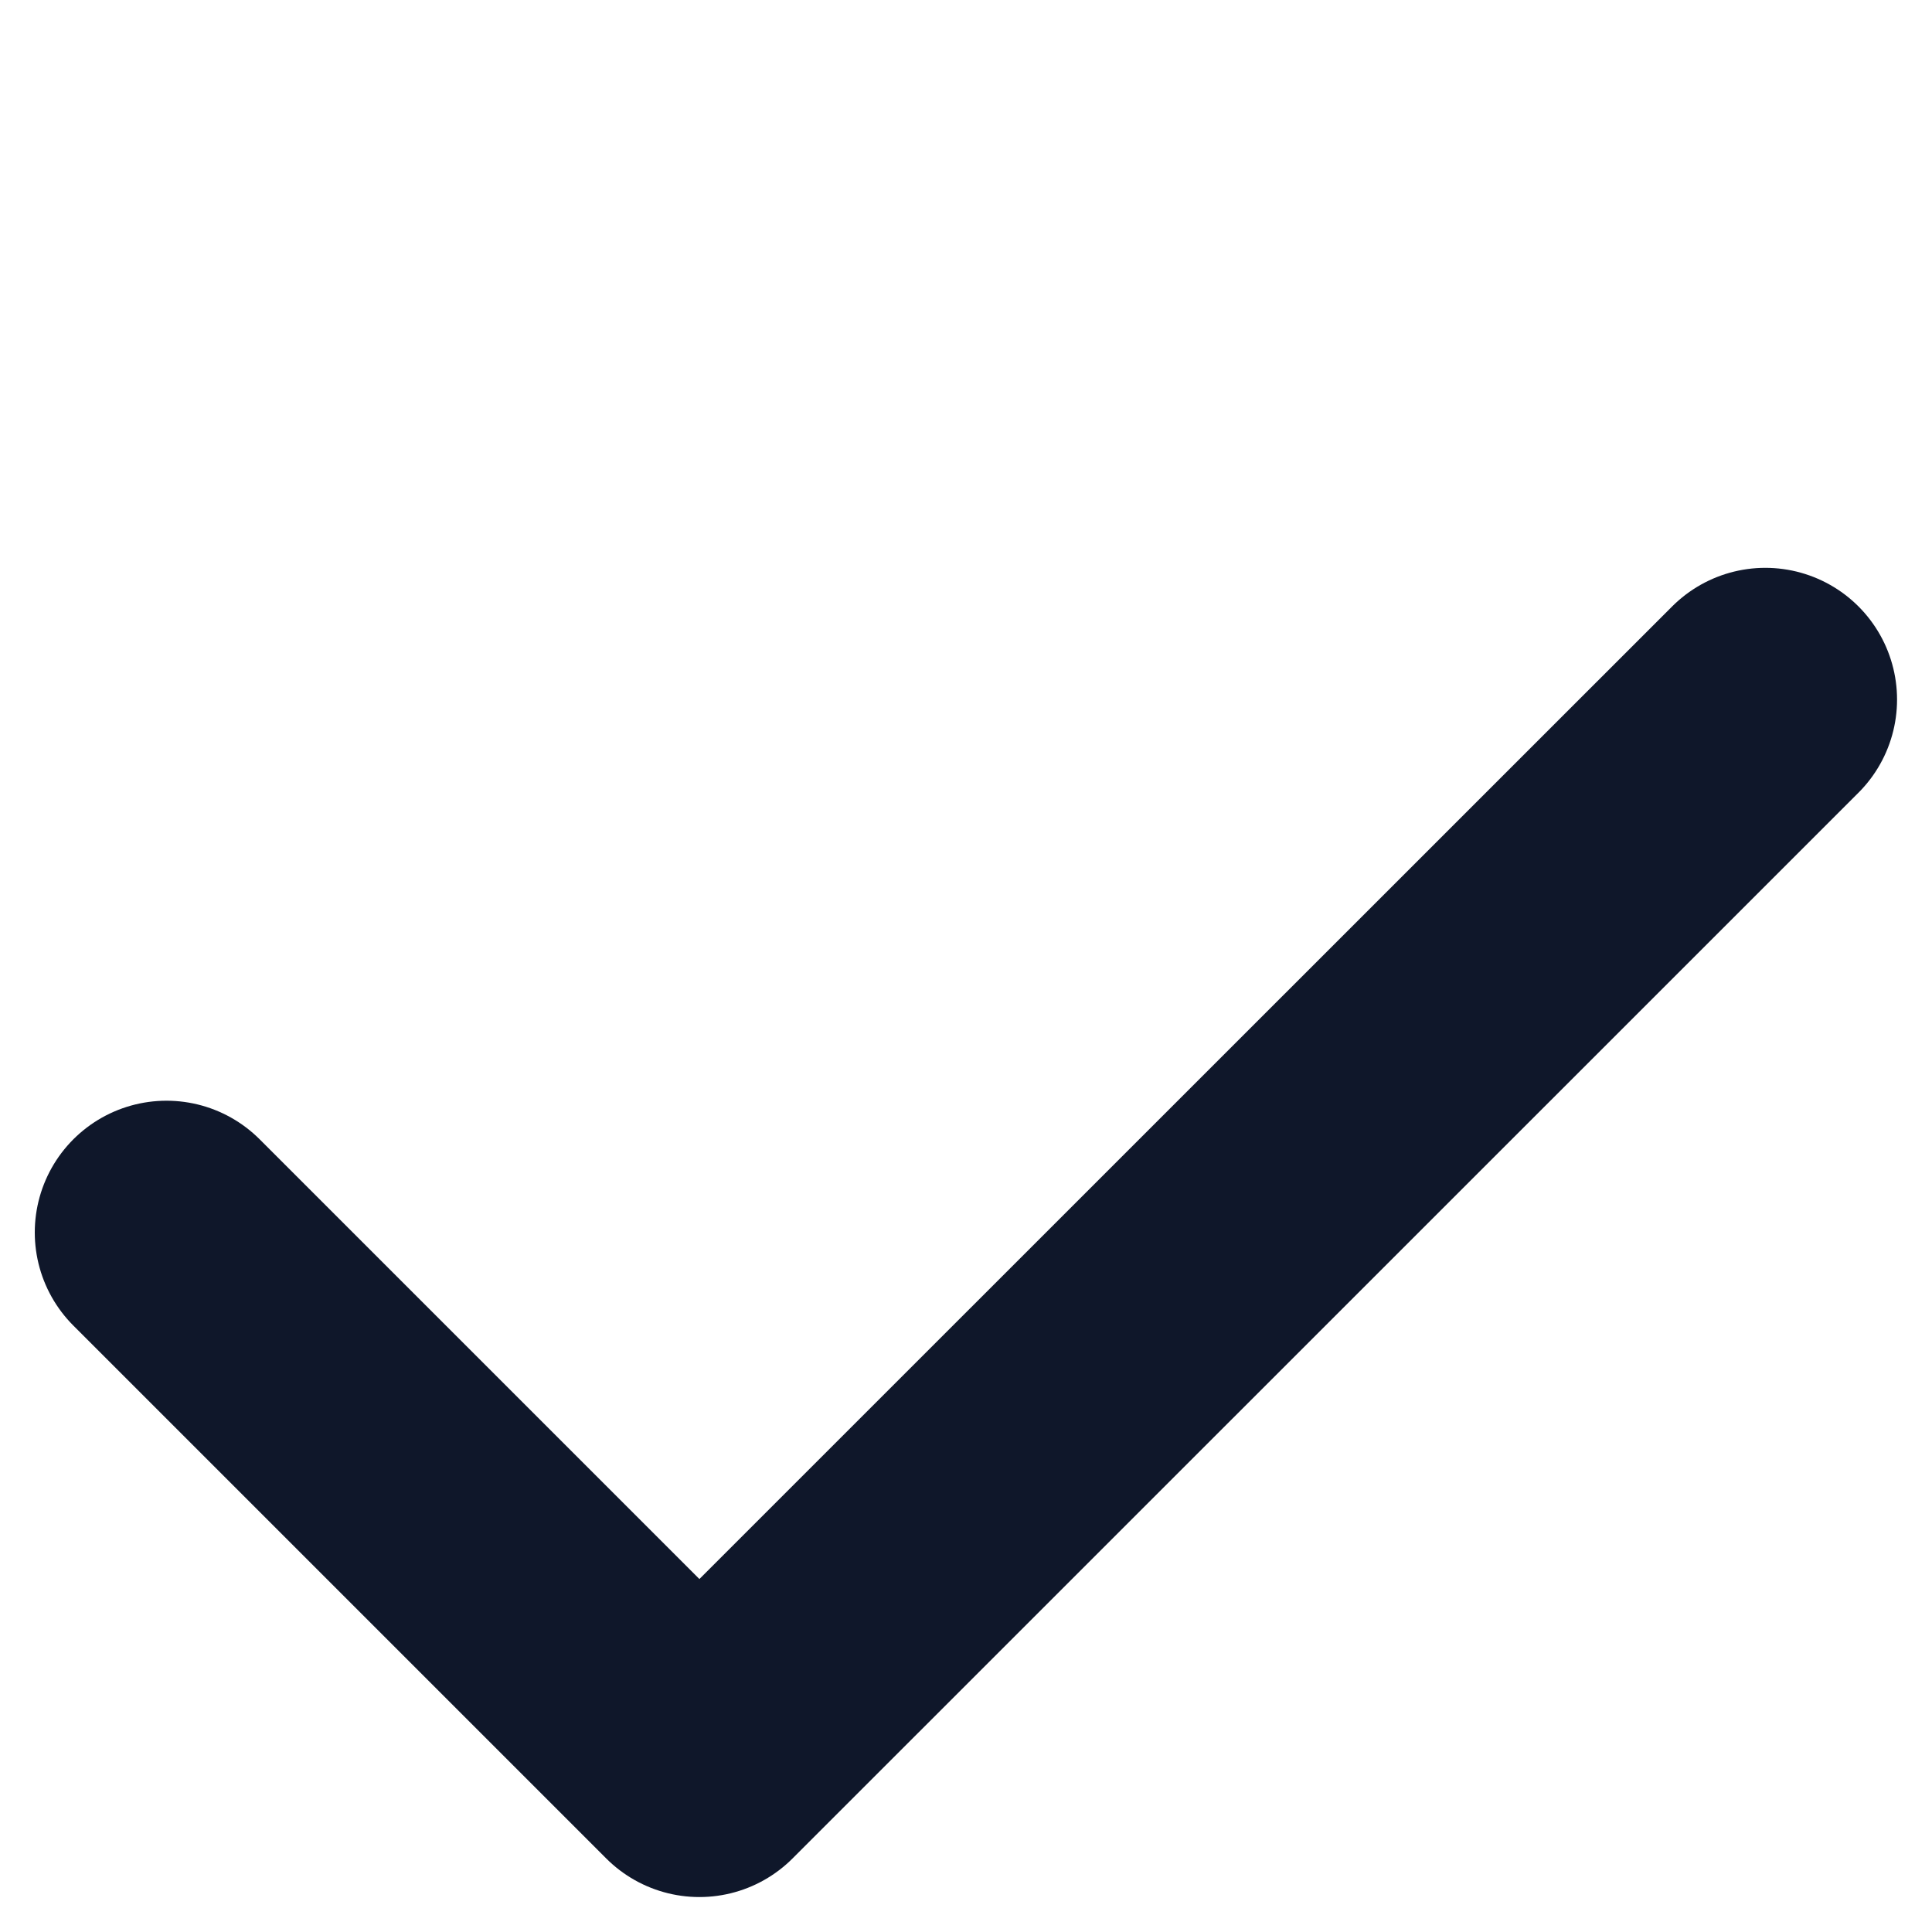 <svg width="11" height="11" viewBox="0 0 11 11" fill="none" xmlns="http://www.w3.org/2000/svg">
<path d="M0.948 7.017L3.982 10.051L10.051 3.983" stroke="#0F172A" stroke-width="1.5" stroke-linecap="round" stroke-linejoin="round"/>
</svg>
